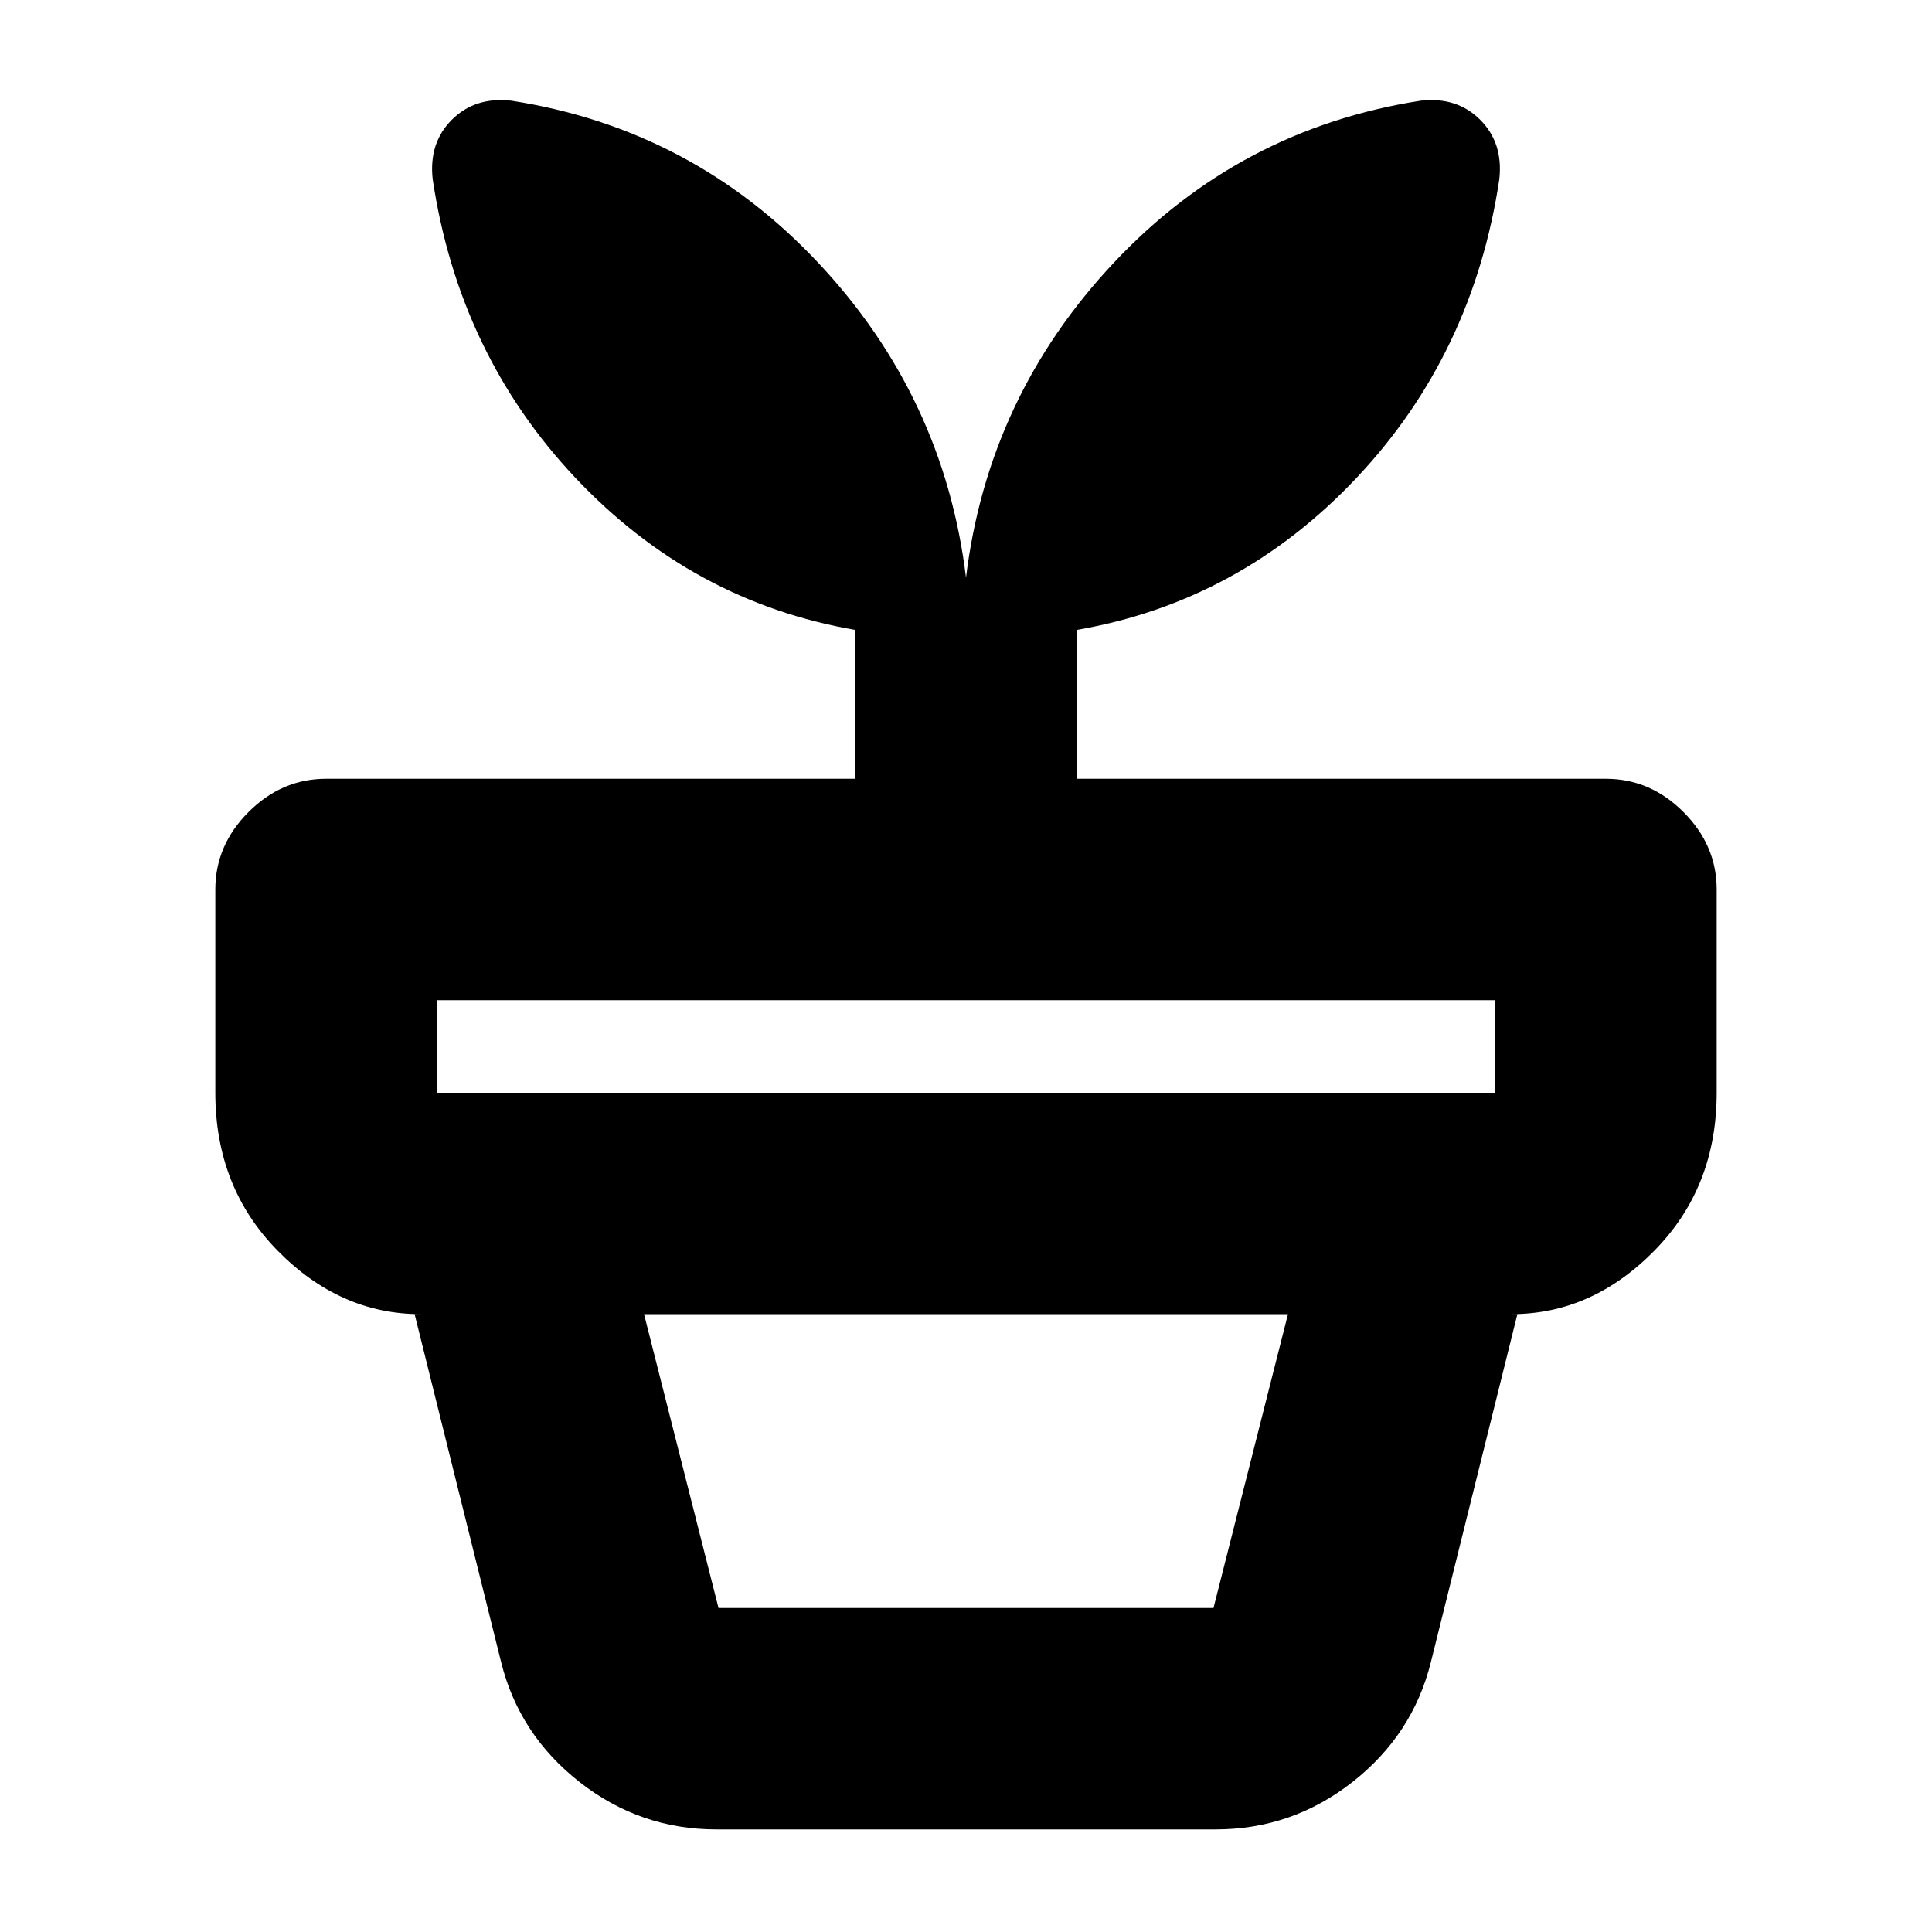 <svg xmlns="http://www.w3.org/2000/svg" height="20" width="20"><path d="M7.438 16.646h5.124l.771-3.042H6.667l.771 3.042Zm-.021 2.292q-.792 0-1.417-.49t-.812-1.24l-.896-3.604h11.416l-.896 3.604q-.187.75-.812 1.24t-1.417.49Zm-2.896-7.626h10.958v-.958H4.521v.958Zm.771-10.27q1.875.291 3.177 1.677Q9.771 4.104 10 5.979q.229-1.875 1.531-3.26 1.302-1.386 3.177-1.677.375-.042.615.198.239.239.198.614-.271 1.813-1.479 3.094-1.209 1.281-2.896 1.573v1.541h5.479q.458 0 .802.344.344.344.344.802v2.104q0 .98-.646 1.636-.646.656-1.479.656H4.354q-.833 0-1.479-.656-.646-.656-.646-1.636V9.208q0-.458.344-.802.344-.344.802-.344h5.479V6.521q-1.687-.292-2.896-1.573Q4.75 3.667 4.479 1.854q-.041-.375.198-.614.24-.24.615-.198Z"/></svg>